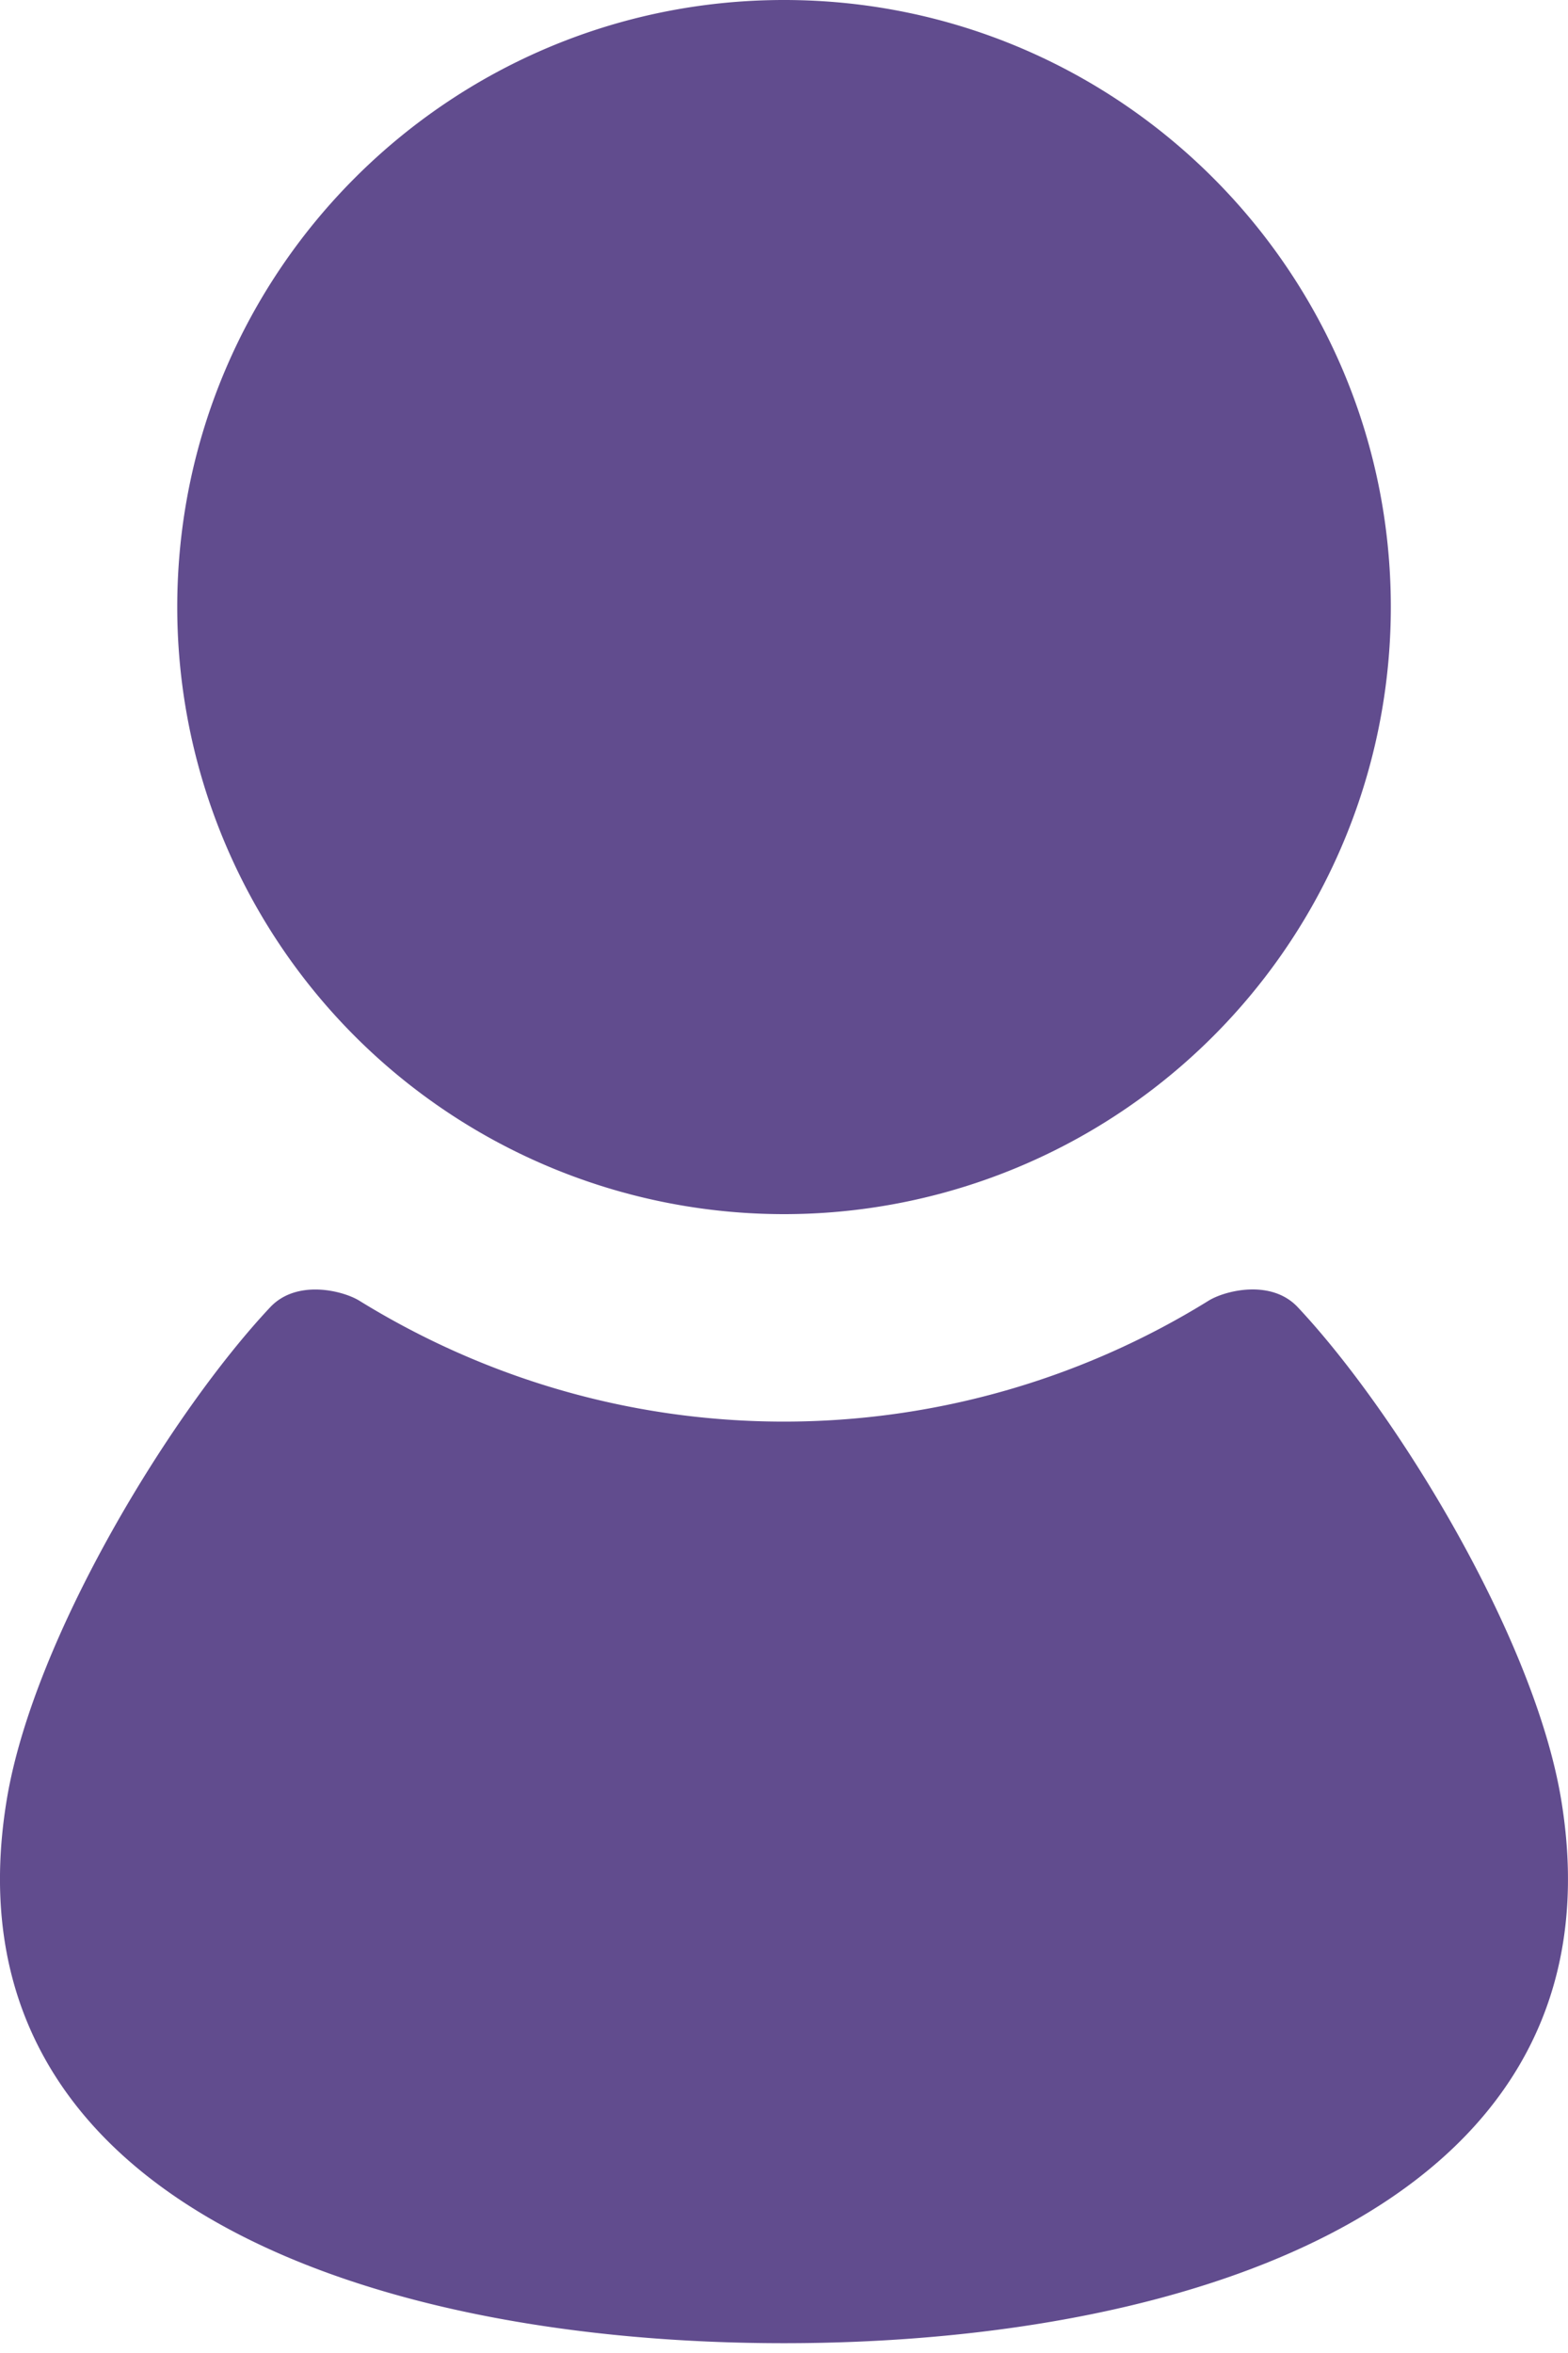 <svg xmlns="http://www.w3.org/2000/svg" width="20" height="30" fill="none" viewBox="0 0 24 36">
  <path fill="#614C8E" d="M12 18.576a9.288 9.288 0 009.288-9.288C21.288 4.16 17.129 0 12 0 6.87 0 2.713 4.16 2.713 9.288A9.288 9.288 0 0012 18.576zM23.894 27.525c-.414-2.484-2.52-5.918-4.03-7.525-.408-.435-1.116-.254-1.365-.1A12.34 12.34 0 0112 21.75c-2.383 0-4.606-.681-6.499-1.849-.249-.154-.958-.335-1.366.1C2.626 21.607.52 25.04.105 27.525-.912 33.64 5.62 35.85 12 35.85s12.913-2.21 11.894-8.325z"/>
</svg>
